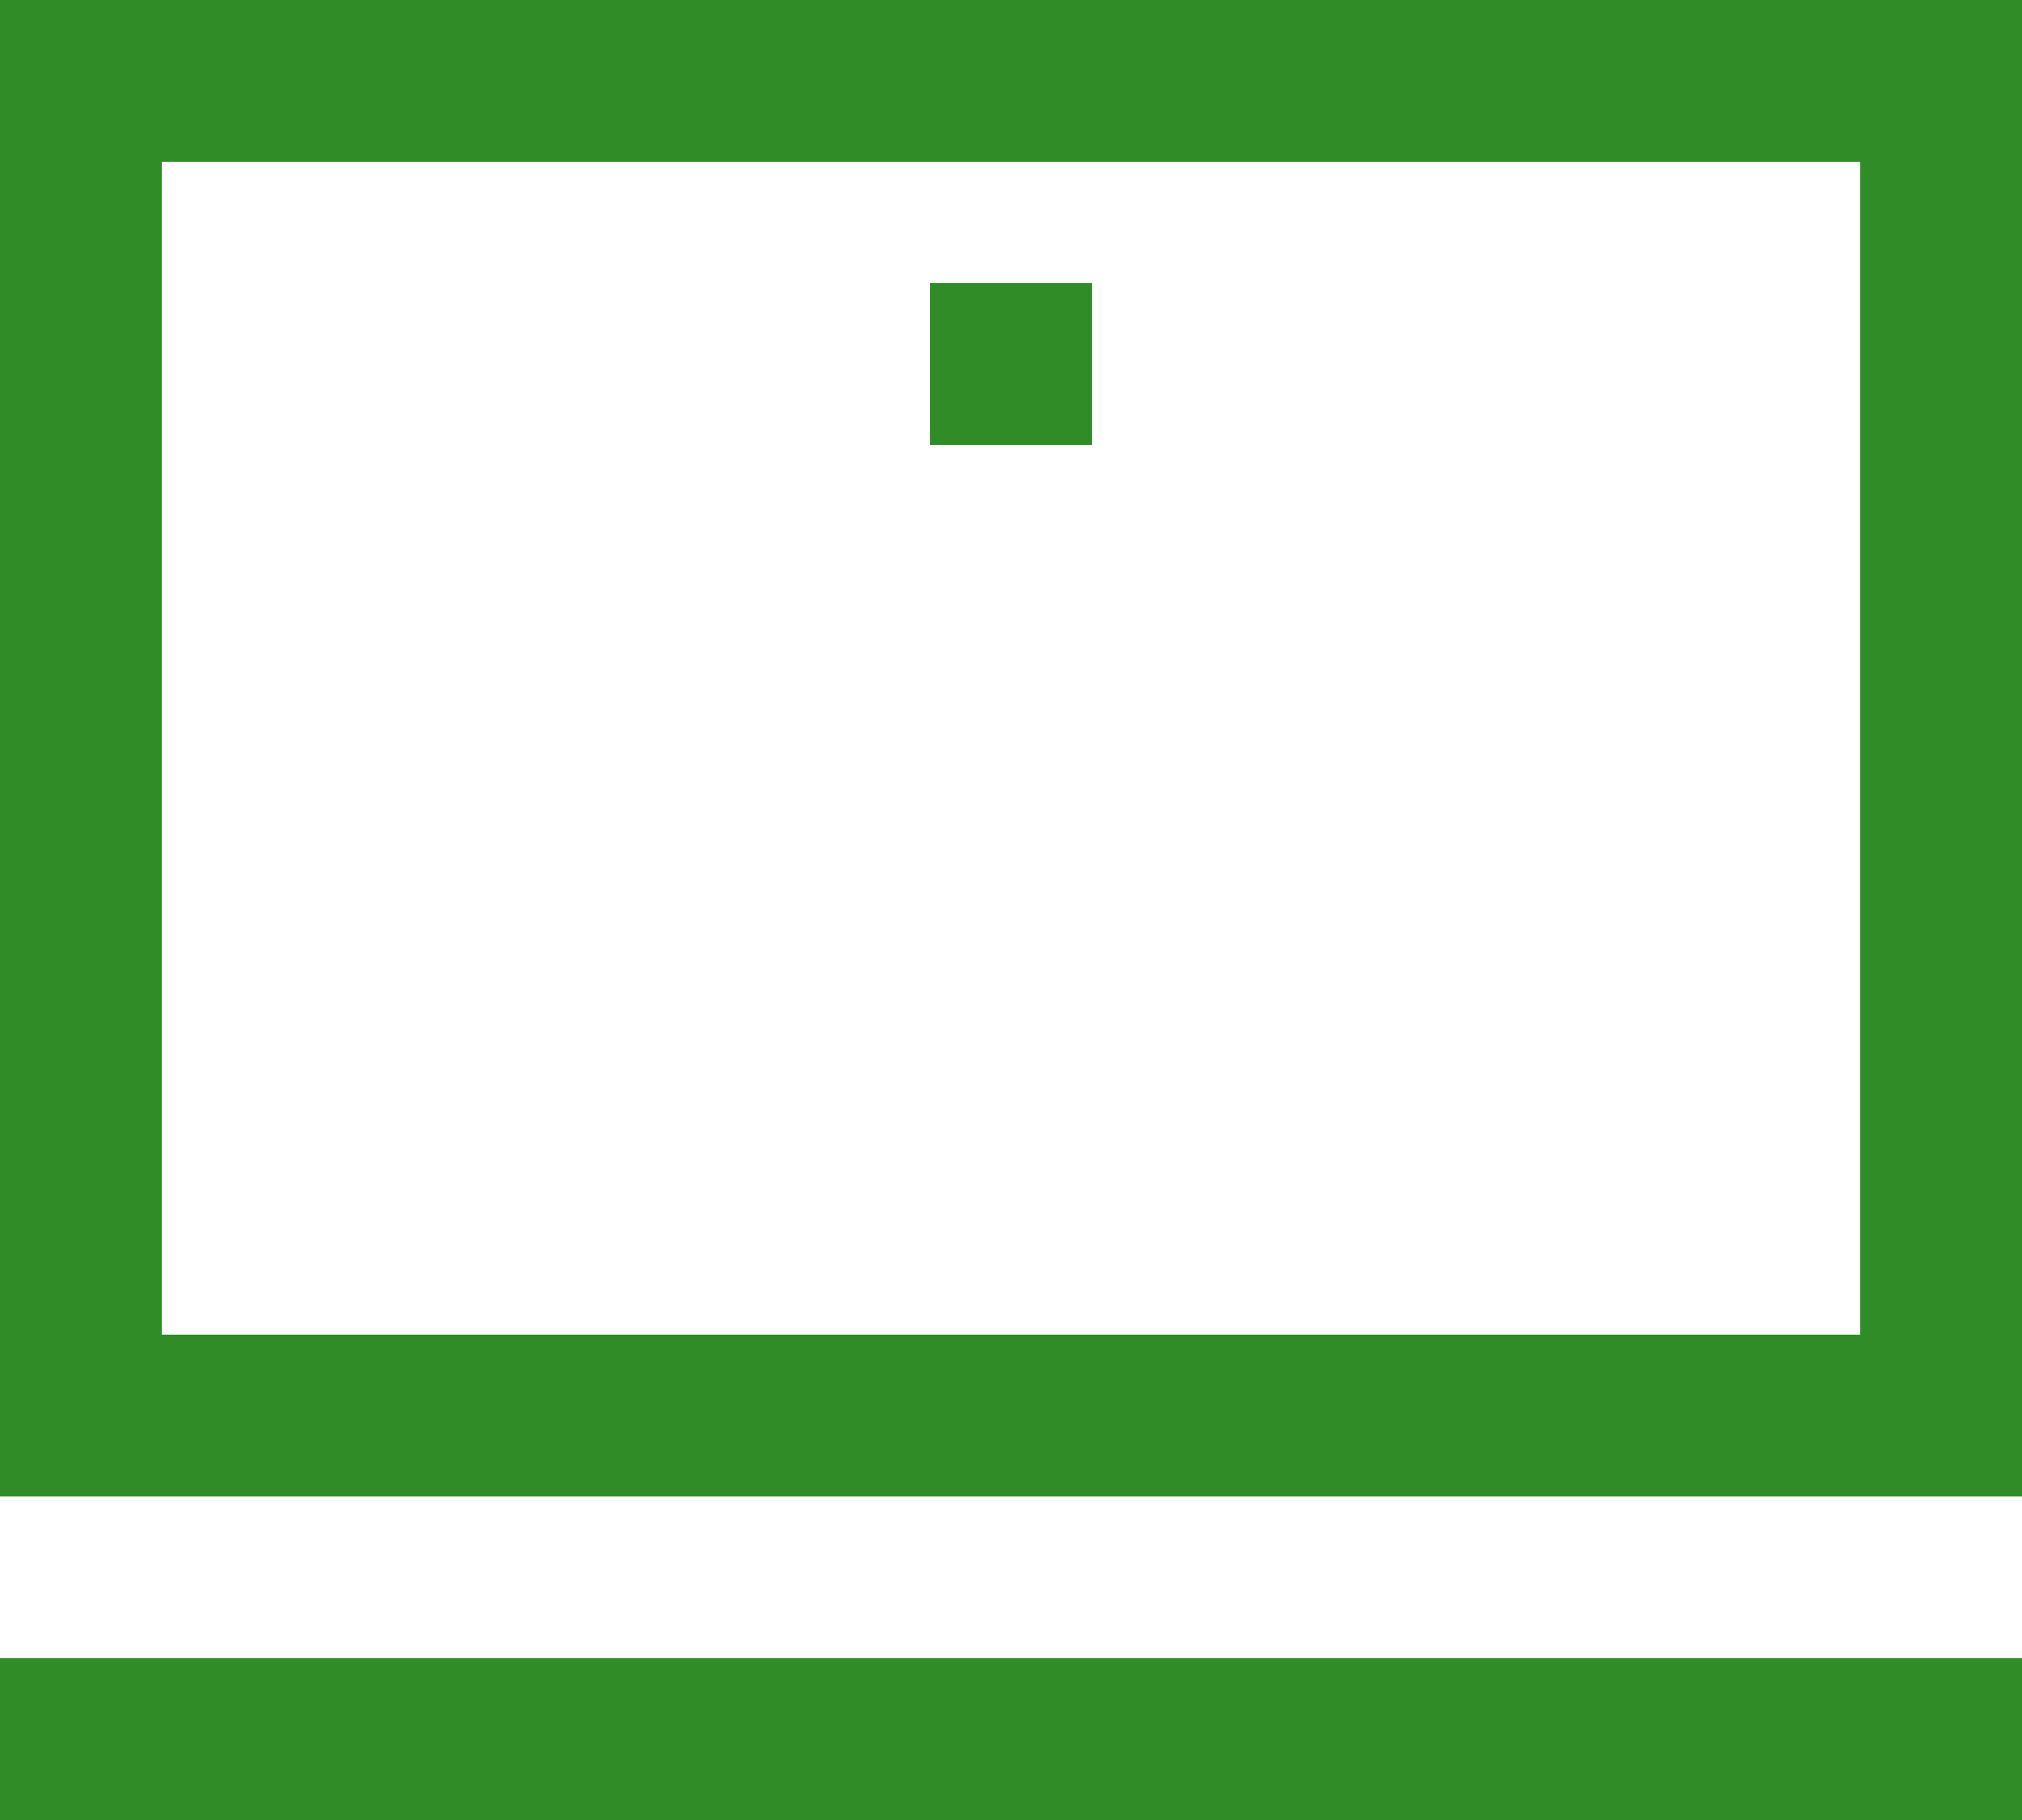 <?xml version="1.0" encoding="UTF-8"?><svg width="50" height="45" xmlns="http://www.w3.org/2000/svg"><path d="M0 0h50v37H0V0zm4 4v29h42V4H4zM0 41h50v4H0v-4zM23 7h4v4h-4V7z" fill="#2F8C26" fill-rule="evenodd"/></svg>